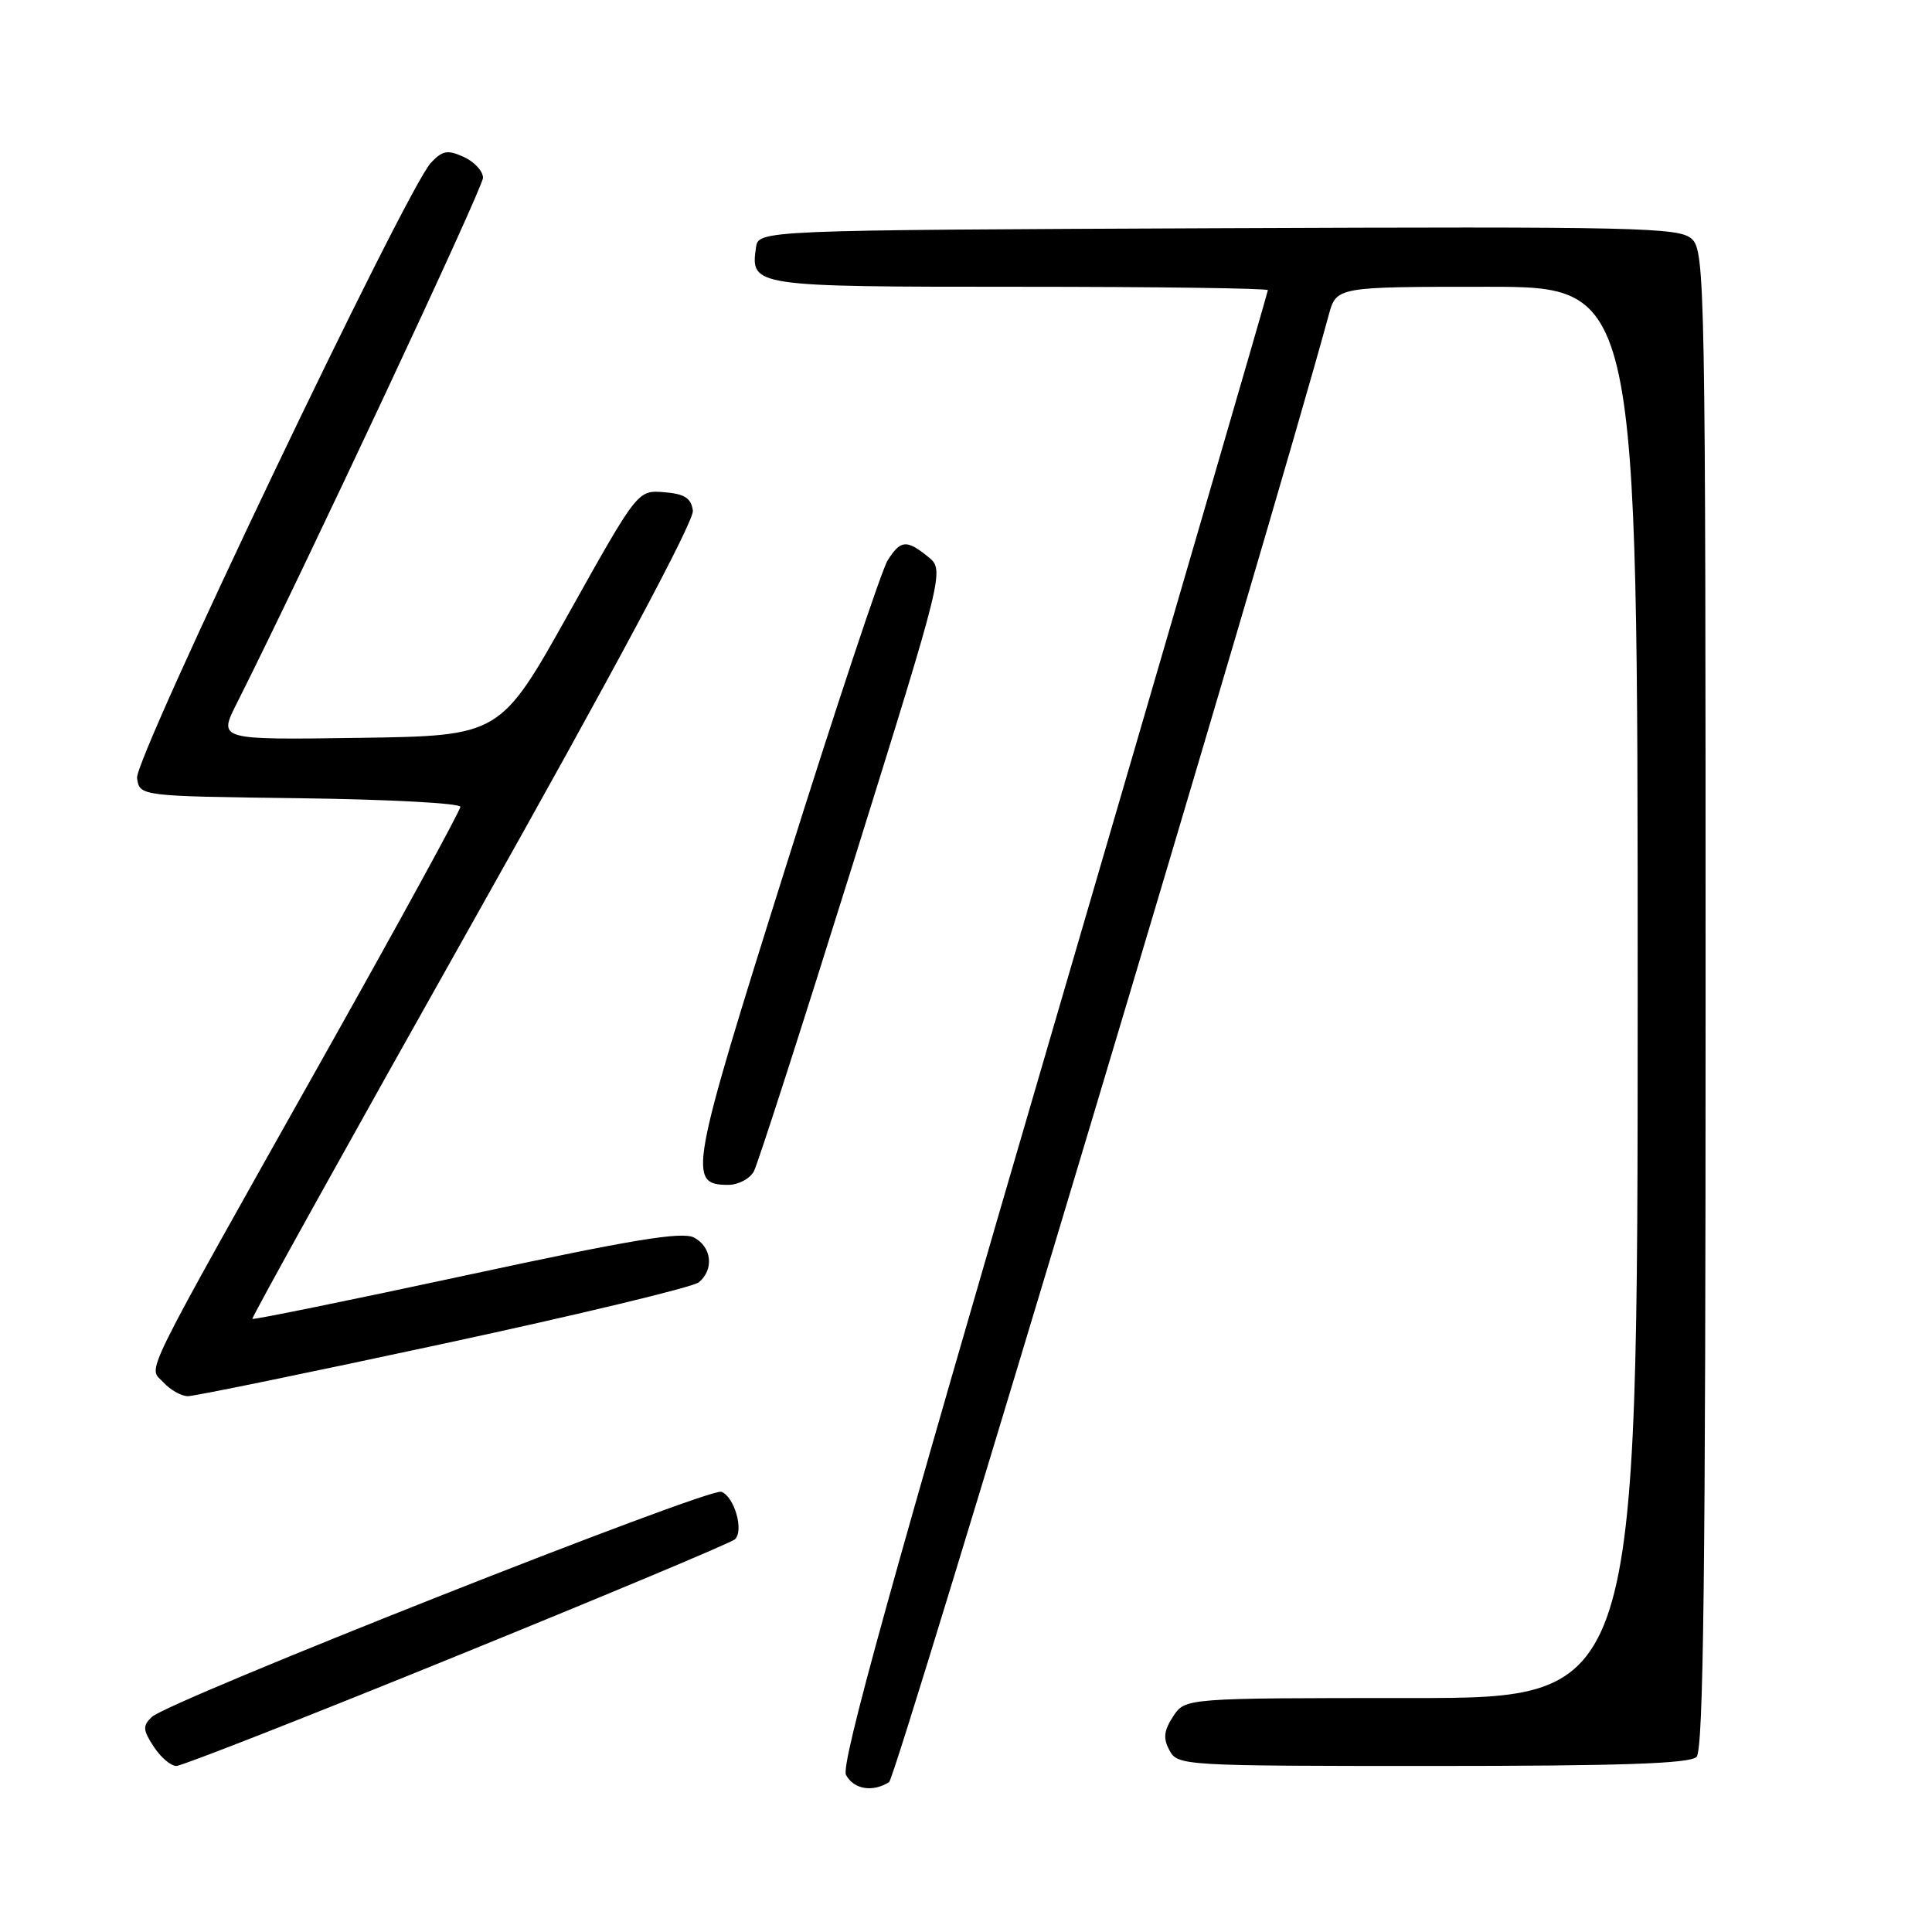 <?xml version="1.0" encoding="UTF-8" standalone="no"?>
<!DOCTYPE svg PUBLIC "-//W3C//DTD SVG 1.1//EN" "http://www.w3.org/Graphics/SVG/1.1/DTD/svg11.dtd" >
<svg xmlns="http://www.w3.org/2000/svg" xmlns:xlink="http://www.w3.org/1999/xlink" version="1.1" viewBox="0 0 256 256">
 <g >
 <path fill="currentColor"
d=" M 117.81 236.14 C 118.77 235.53 168.48 69.66 176.06 41.75 C 177.08 38.00 177.08 38.00 197.04 38.00 C 217.00 38.00 217.00 38.00 217.00 131.50 C 217.00 225.00 217.00 225.00 187.02 225.00 C 157.05 225.00 157.05 225.00 155.45 227.43 C 154.21 229.33 154.10 230.33 154.96 231.93 C 156.05 233.96 156.73 234.00 189.84 234.00 C 214.76 234.00 223.91 233.69 224.80 232.80 C 225.72 231.88 226.00 208.23 226.00 132.45 C 226.00 37.51 225.92 33.24 224.16 31.65 C 222.49 30.13 217.03 30.01 161.41 30.24 C 100.50 30.50 100.50 30.50 100.17 32.81 C 99.44 37.96 99.70 38.00 135.12 38.00 C 153.21 38.00 168.00 38.20 168.00 38.45 C 168.00 38.70 155.20 82.66 139.57 136.14 C 118.11 209.52 111.37 233.82 112.10 235.19 C 113.13 237.10 115.63 237.52 117.81 236.14 Z  M 60.59 219.39 C 80.34 211.36 96.89 204.42 97.38 203.97 C 98.60 202.83 97.32 198.34 95.59 197.67 C 93.98 197.05 22.28 225.40 20.10 227.52 C 18.89 228.69 18.93 229.24 20.37 231.44 C 21.29 232.85 22.64 234.00 23.37 234.00 C 24.09 234.00 40.84 227.43 60.59 219.39 Z  M 58.85 178.03 C 76.65 174.20 91.84 170.55 92.60 169.91 C 94.63 168.23 94.32 165.24 91.98 163.99 C 90.40 163.15 83.87 164.22 61.83 168.97 C 46.35 172.30 33.58 174.90 33.44 174.76 C 33.30 174.62 46.45 150.95 62.65 122.16 C 81.31 89.01 92.00 69.02 91.81 67.66 C 91.57 65.98 90.71 65.44 88.00 65.22 C 84.50 64.94 84.50 64.94 75.39 81.22 C 66.28 97.50 66.28 97.50 47.61 97.77 C 28.94 98.04 28.94 98.04 31.34 93.27 C 40.29 75.49 64.00 24.88 64.00 23.56 C 64.00 22.68 62.86 21.44 61.46 20.80 C 59.31 19.82 58.63 19.94 57.10 21.57 C 53.83 25.04 17.79 100.50 18.16 103.10 C 18.50 105.50 18.50 105.50 39.75 105.77 C 51.44 105.92 61.00 106.43 61.00 106.91 C 61.00 107.39 53.07 121.89 43.38 139.14 C 18.01 184.30 19.66 180.97 21.64 183.16 C 22.56 184.17 24.03 185.00 24.90 185.00 C 25.78 185.00 41.06 181.86 58.85 178.03 Z  M 99.89 155.21 C 100.42 154.22 106.32 135.89 113.01 114.48 C 125.16 75.55 125.16 75.55 122.97 73.77 C 120.12 71.47 119.34 71.54 117.62 74.25 C 116.83 75.49 110.75 93.76 104.12 114.86 C 91.36 155.38 91.07 157.00 96.50 157.00 C 97.84 157.00 99.36 156.19 99.89 155.21 Z "/>
</g>
</svg>